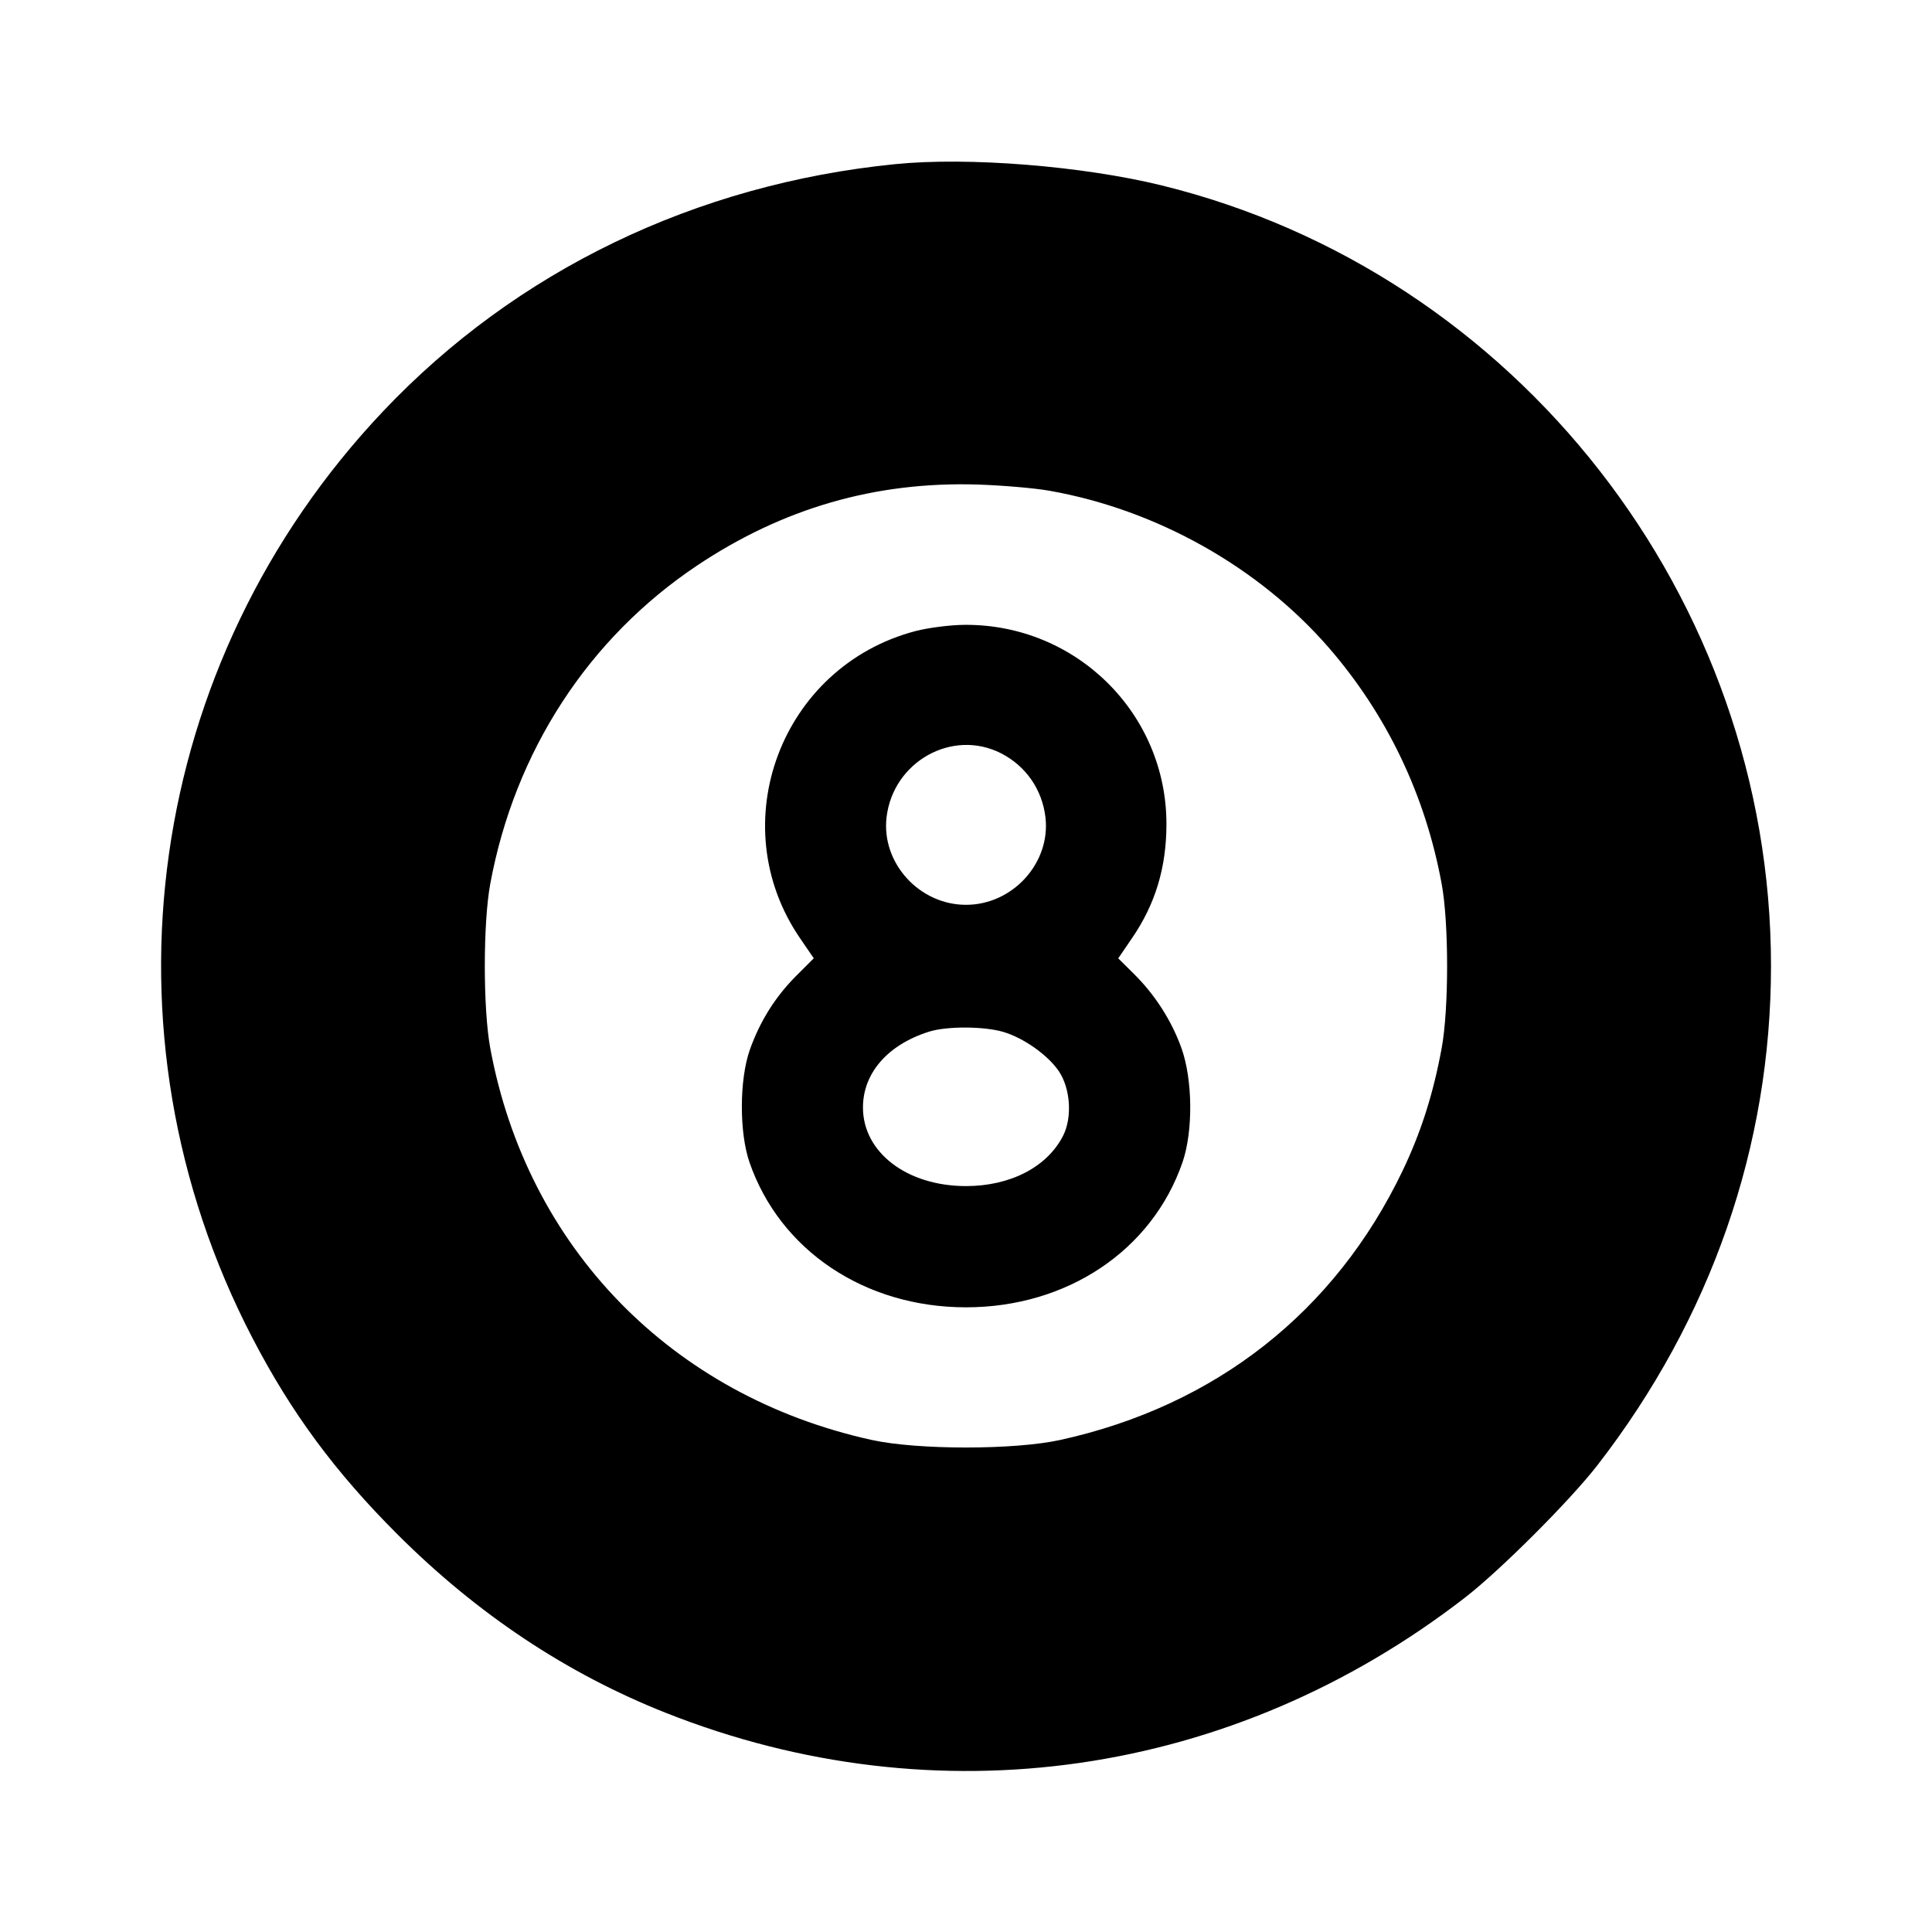 <svg viewBox="0 0 24 24" xmlns="http://www.w3.org/2000/svg"><path d="M11.120 2.039 C 8.641 2.287,6.414 3.362,4.761 5.107 C 1.806 8.228,1.158 12.819,3.137 16.623 C 3.620 17.552,4.164 18.288,4.938 19.061 C 5.930 20.051,7.038 20.789,8.272 21.278 C 11.634 22.610,15.313 22.080,18.200 19.845 C 18.637 19.507,19.507 18.637,19.845 18.200 C 21.256 16.378,22.000 14.236,22.000 12.000 C 22.000 7.432,18.842 3.387,14.430 2.303 C 13.446 2.062,12.028 1.948,11.120 2.039 M13.041 6.097 C 14.371 6.333,15.638 7.046,16.506 8.045 C 17.229 8.879,17.707 9.879,17.909 10.980 C 17.999 11.468,17.999 12.532,17.909 13.020 C 17.805 13.587,17.653 14.064,17.423 14.545 C 16.584 16.296,15.102 17.462,13.174 17.887 C 12.603 18.013,11.397 18.013,10.826 17.887 C 8.341 17.339,6.548 15.496,6.090 13.020 C 6.000 12.531,6.000 11.469,6.090 10.980 C 6.394 9.335,7.309 7.928,8.660 7.025 C 9.725 6.313,10.873 5.981,12.140 6.019 C 12.448 6.029,12.853 6.063,13.041 6.097 M11.374 7.839 C 9.703 8.277,8.966 10.235,9.939 11.656 L 10.109 11.904 9.892 12.121 C 9.632 12.381,9.440 12.687,9.315 13.040 C 9.184 13.411,9.182 14.069,9.311 14.440 C 9.689 15.534,10.745 16.240,12.000 16.240 C 13.255 16.240,14.311 15.534,14.689 14.440 C 14.823 14.052,14.817 13.409,14.675 13.016 C 14.552 12.676,14.347 12.356,14.084 12.096 L 13.891 11.905 14.061 11.656 C 14.352 11.232,14.489 10.779,14.490 10.240 C 14.492 8.863,13.369 7.753,11.984 7.762 C 11.803 7.763,11.534 7.798,11.374 7.839 M12.436 9.358 C 12.744 9.516,12.946 9.807,12.987 10.153 C 13.053 10.719,12.581 11.240,12.000 11.240 C 11.419 11.240,10.947 10.719,11.013 10.153 C 11.095 9.460,11.831 9.049,12.436 9.358 M12.464 12.819 C 12.717 12.894,13.015 13.105,13.152 13.305 C 13.298 13.520,13.322 13.880,13.206 14.109 C 13.008 14.497,12.551 14.734,12.000 14.734 C 11.268 14.734,10.720 14.316,10.720 13.758 C 10.720 13.331,11.027 12.978,11.540 12.816 C 11.760 12.746,12.225 12.748,12.464 12.819 " stroke="none" fill-rule="evenodd" fill="black"></path></svg>